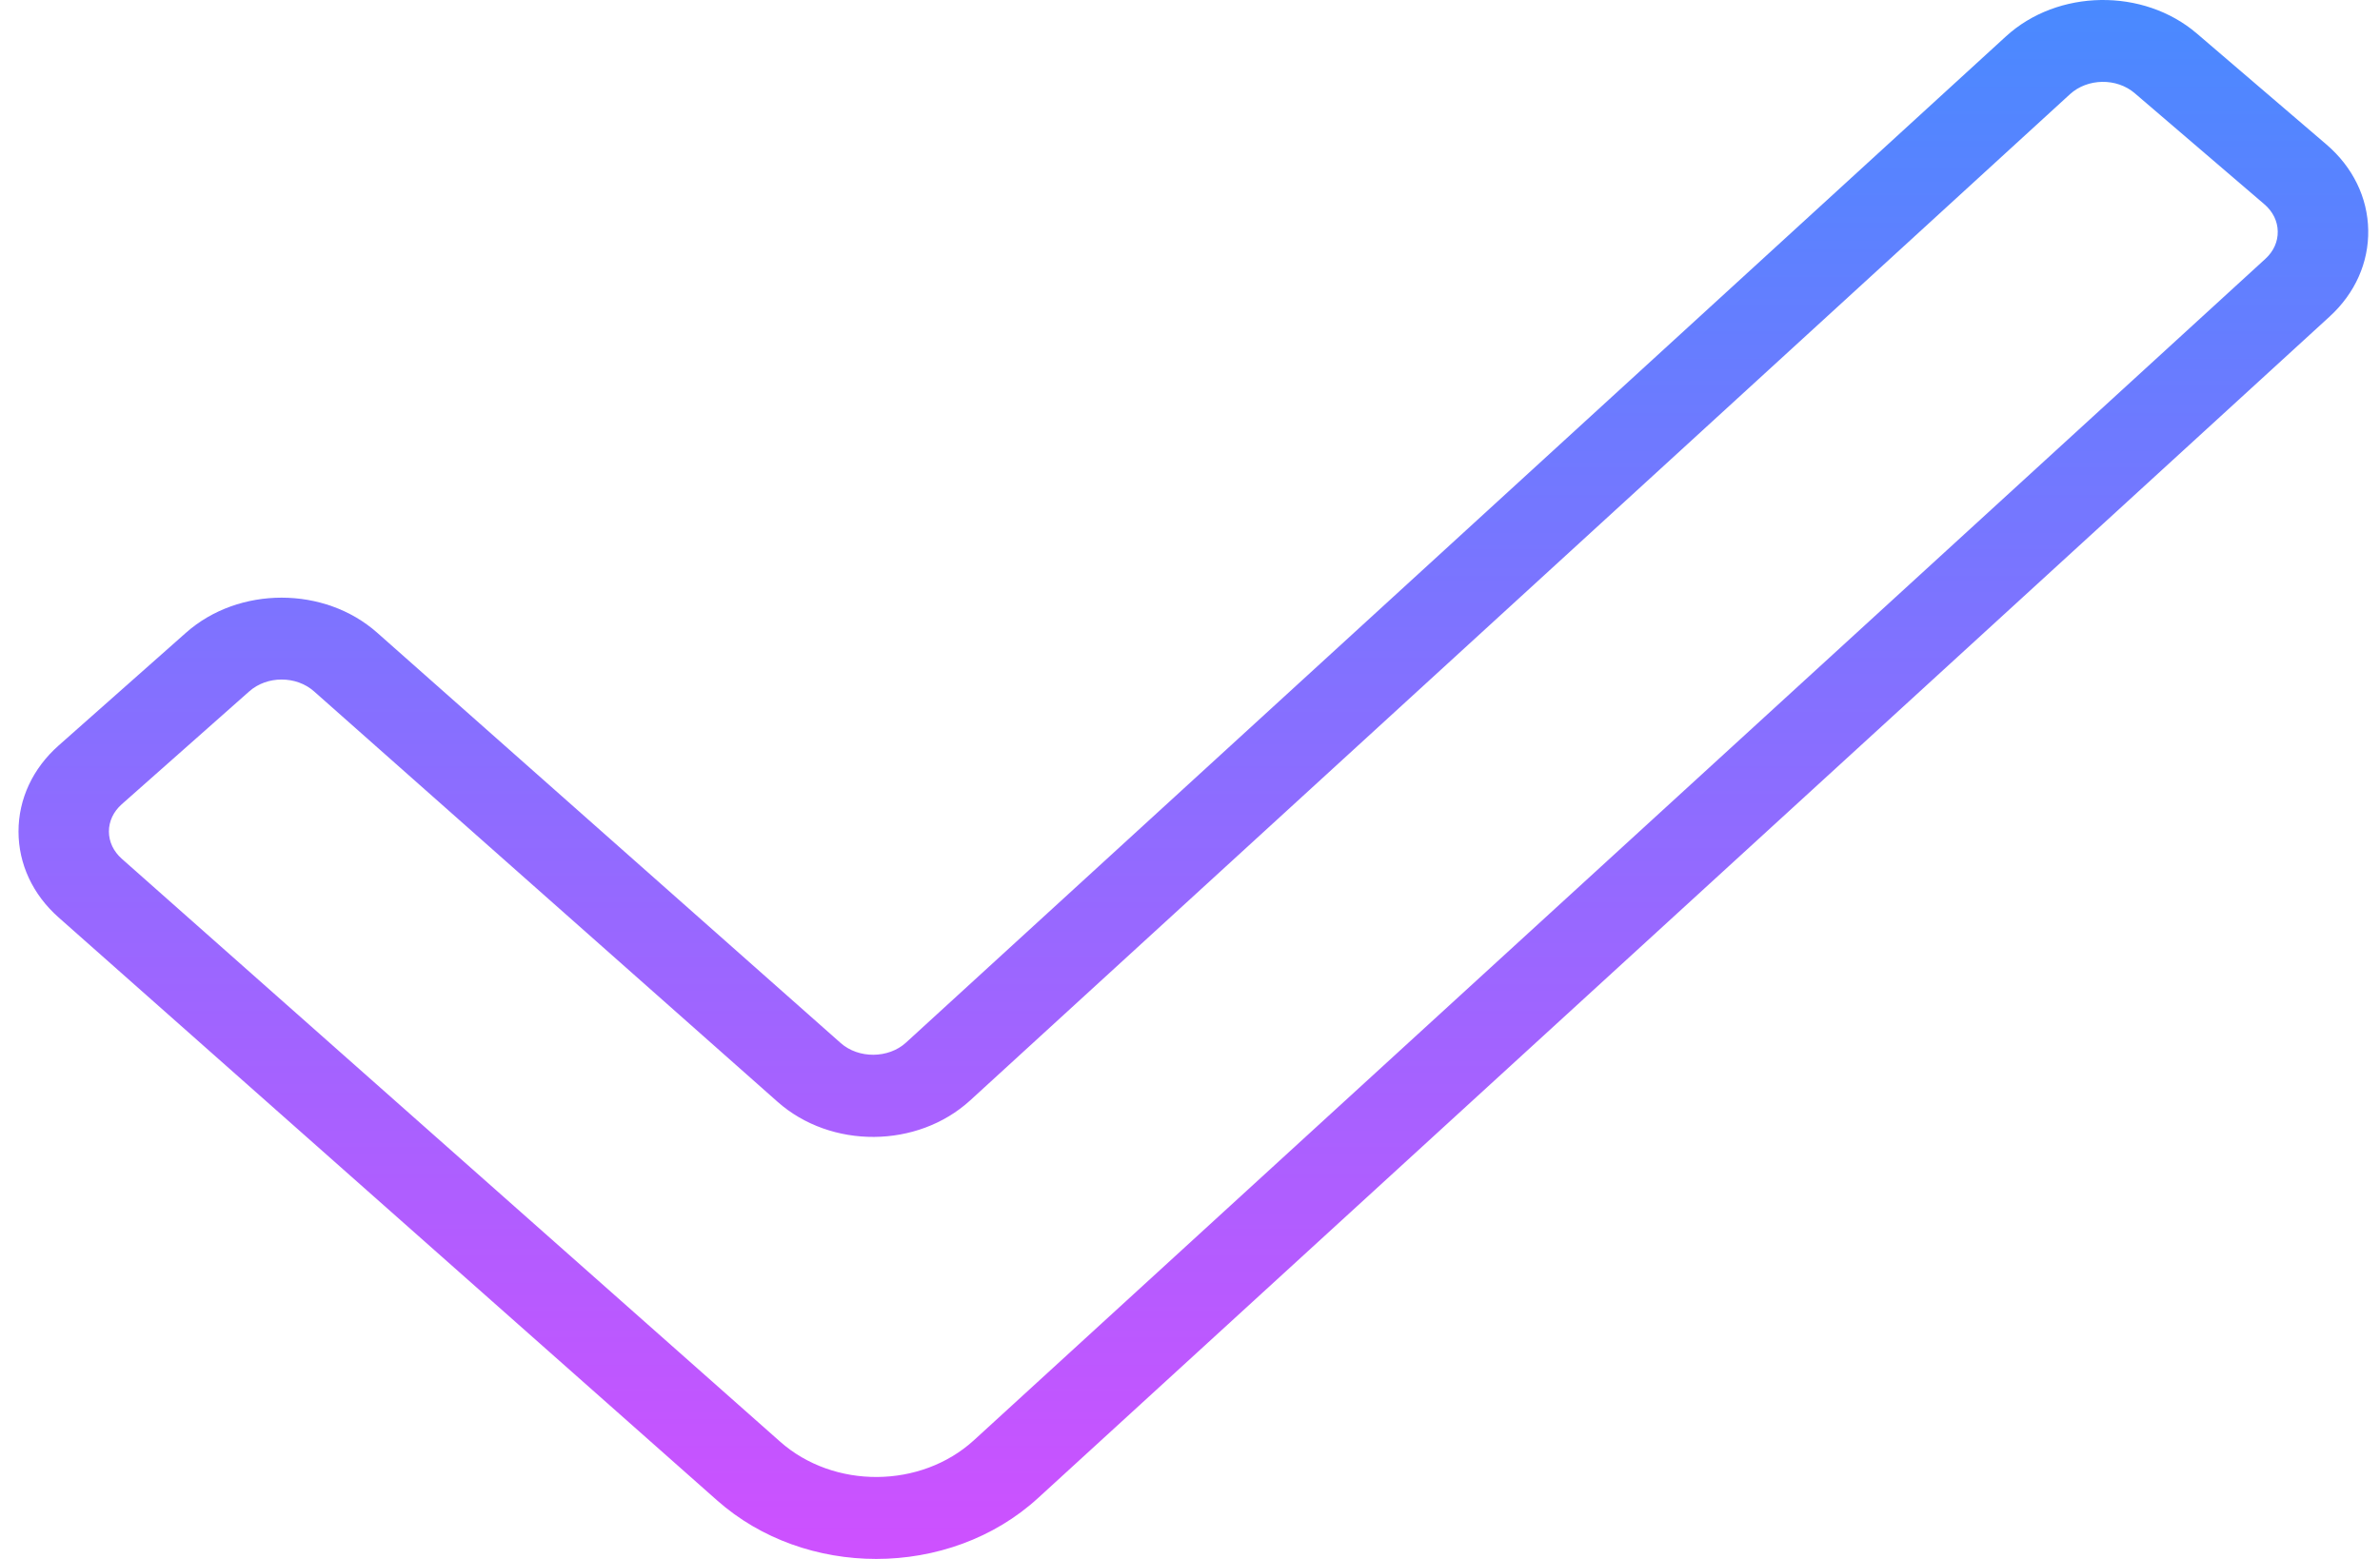 <svg width="58" height="38" viewBox="0 0 58 38" fill="none" xmlns="http://www.w3.org/2000/svg">
<path d="M21.354 38C19.952 38 18.549 37.525 17.473 36.571L1.429 22.364C0.798 21.806 0.451 21.061 0.451 20.268C0.451 19.475 0.798 18.73 1.43 18.171L4.535 15.421C5.819 14.284 7.908 14.284 9.191 15.422L20.488 25.425C20.923 25.81 21.653 25.805 22.08 25.413L48.884 0.887C50.147 -0.269 52.236 -0.299 53.539 0.819L56.697 3.524C57.337 4.074 57.699 4.814 57.713 5.607C57.727 6.4 57.392 7.149 56.773 7.716L25.299 36.514C24.219 37.504 22.786 38 21.354 38ZM6.862 16.564C6.576 16.564 6.29 16.661 6.073 16.854L2.967 19.604C2.765 19.783 2.654 20.018 2.654 20.268C2.654 20.518 2.766 20.753 2.967 20.932L19.01 35.14C20.321 36.303 22.442 36.288 23.735 35.106L55.208 6.308C55.407 6.126 55.513 5.89 55.508 5.64C55.504 5.39 55.388 5.155 55.182 4.979L52.025 2.274C51.584 1.893 50.873 1.905 50.445 2.296L23.643 26.823C22.359 27.996 20.252 28.012 18.949 26.857L7.653 16.853C7.436 16.66 7.15 16.564 6.862 16.564Z" fill="url(#paint0_linear_617_214)" fill-opacity="0.8"/>
<defs>
<linearGradient id="paint0_linear_617_214" x1="29.081" y1="-0.336" x2="29.081" y2="39.422" gradientUnits="userSpaceOnUse">
<stop stop-color="#1A6DFF"/>
<stop offset="1" stop-color="#C822FF"/>
</linearGradient>
</defs>
</svg>
